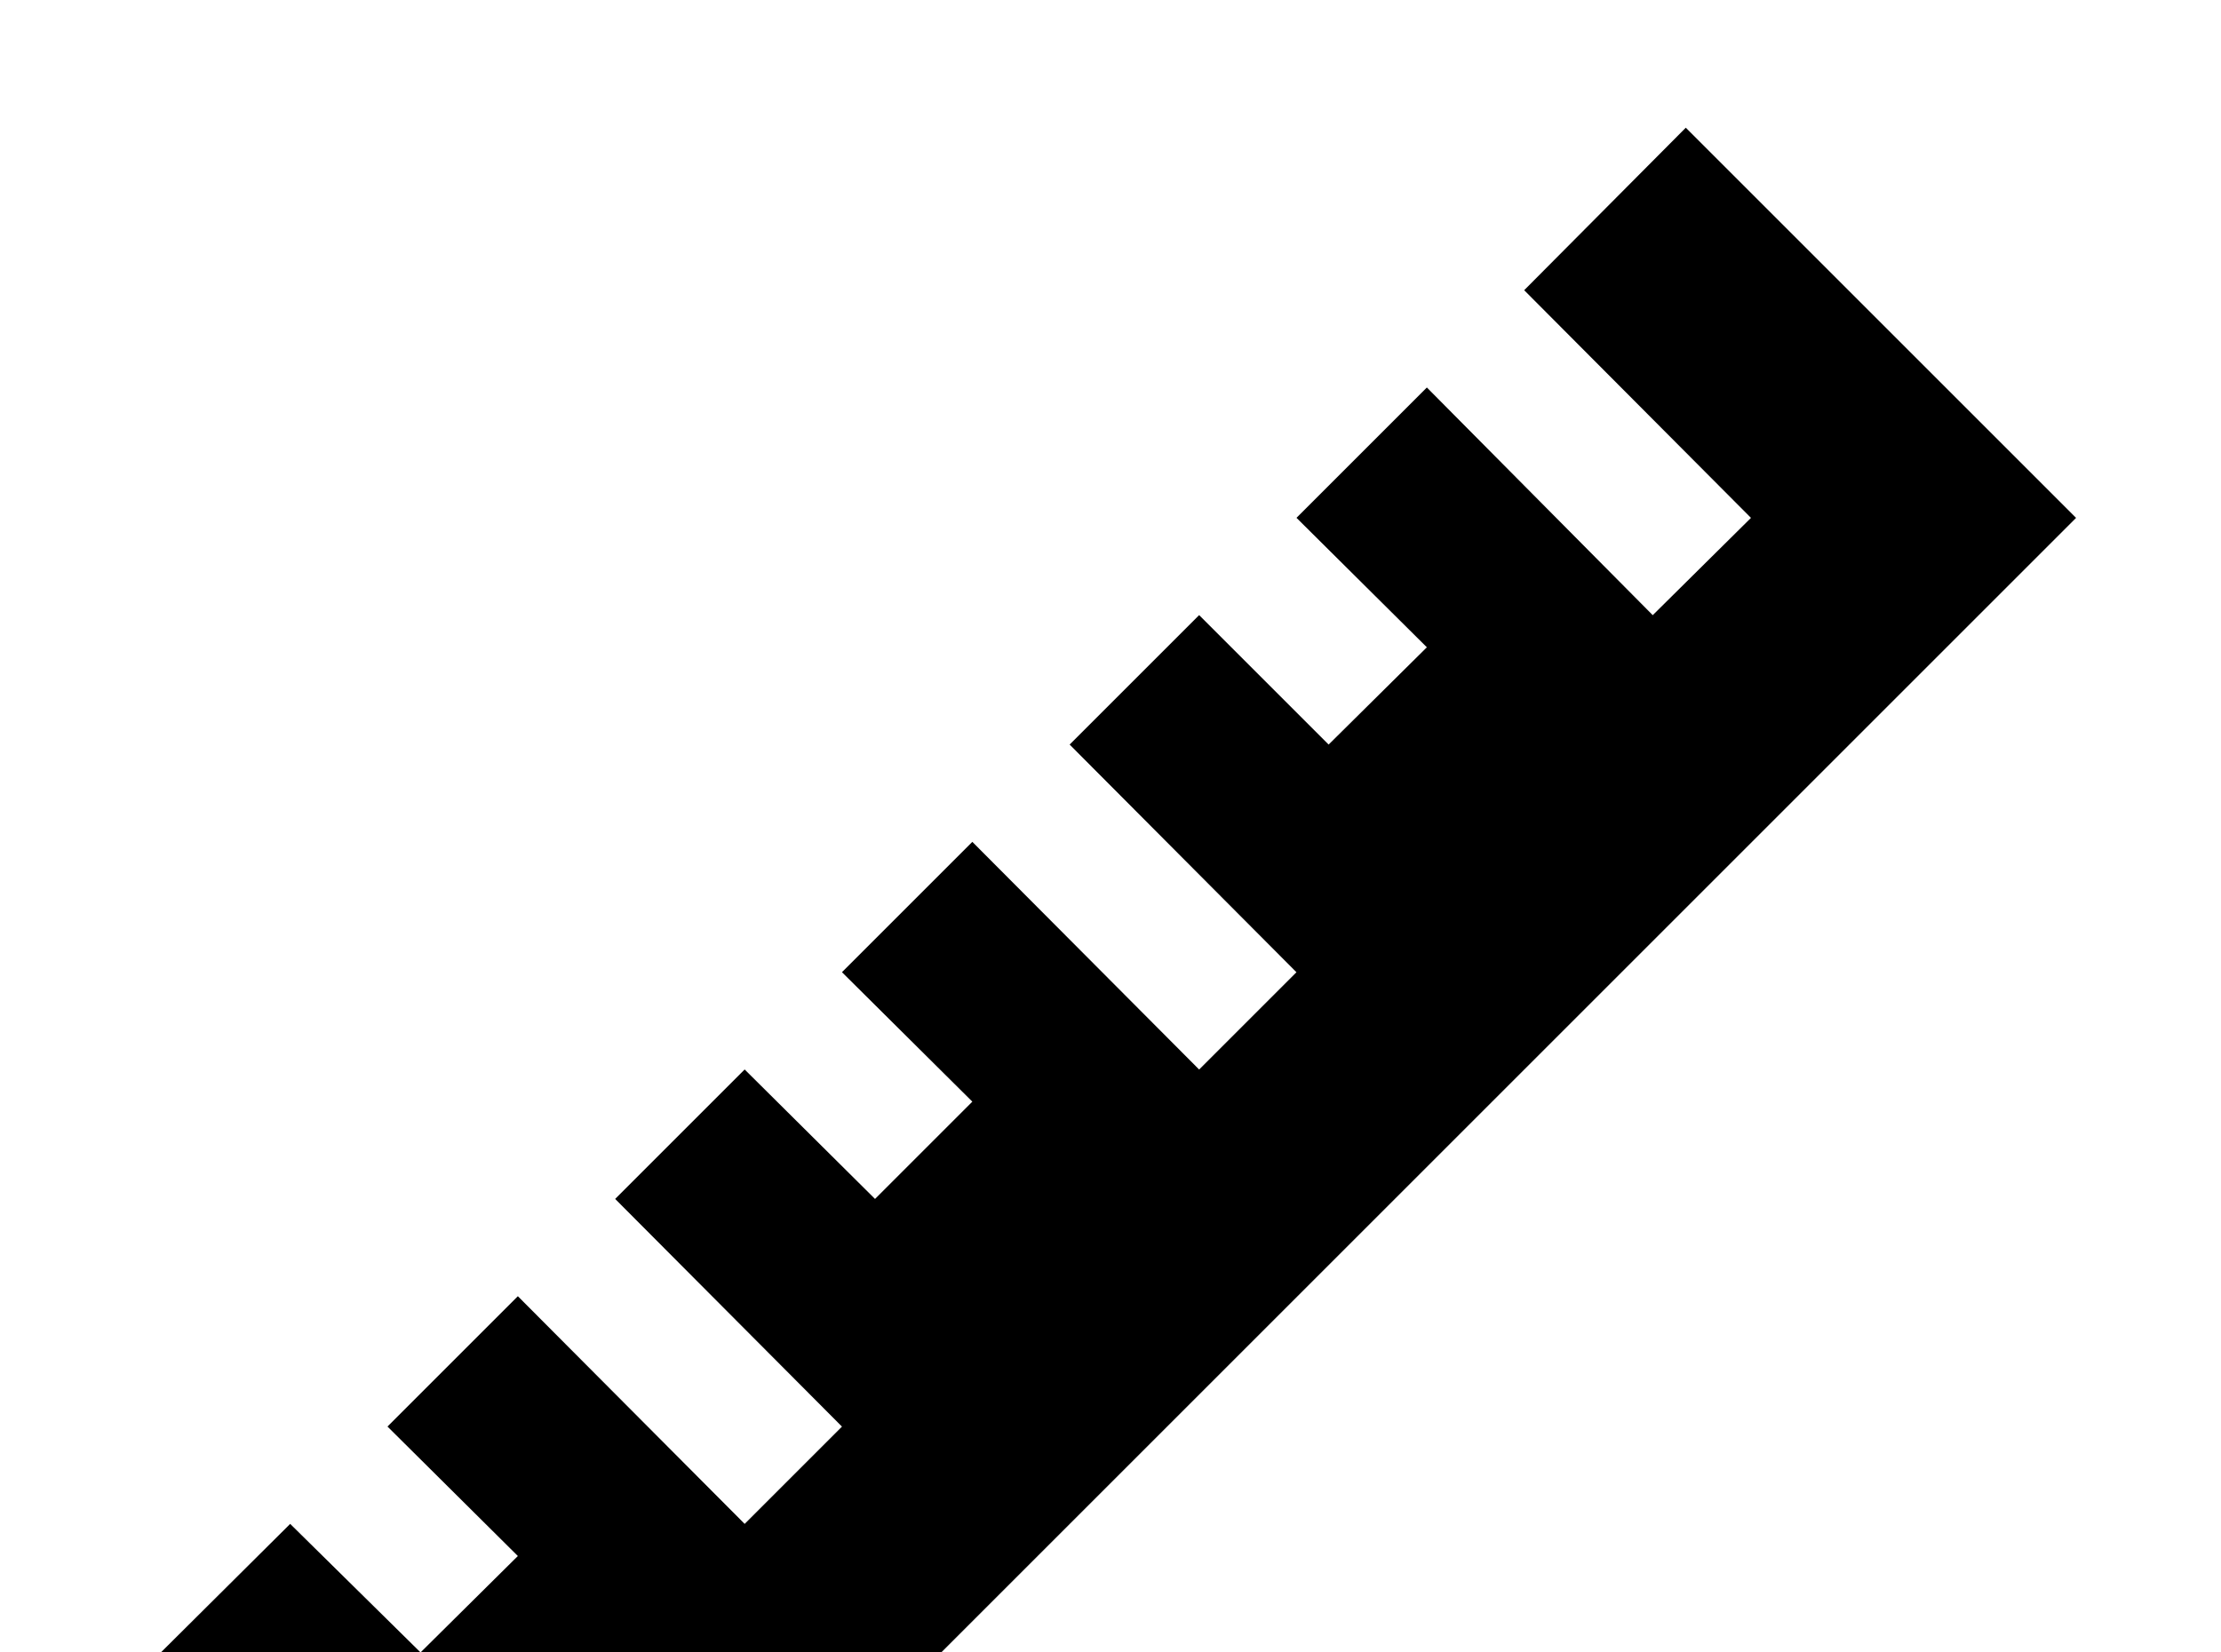 <!-- Generated by IcoMoon.io -->
<svg version="1.1" xmlns="http://www.w3.org/2000/svg" width="43" height="32" viewBox="0 0 43 32">
<title>ruler</title>
<path d="M2.471 32.64l3.147-3.129 2.524 2.489 1.884-1.867-2.524-2.507 2.524-2.524 4.391 4.409 1.884-1.884-4.391-4.409 2.507-2.507 2.524 2.507 1.884-1.884-2.524-2.507 2.524-2.524 4.391 4.409 1.884-1.884-4.391-4.409 2.507-2.507 2.507 2.507 1.902-1.884-2.524-2.507 2.524-2.524 4.373 4.409 1.902-1.884-4.391-4.409 3.129-3.147 7.556 7.556-30.169 30.169-7.556-7.556z"></path>
</svg>

